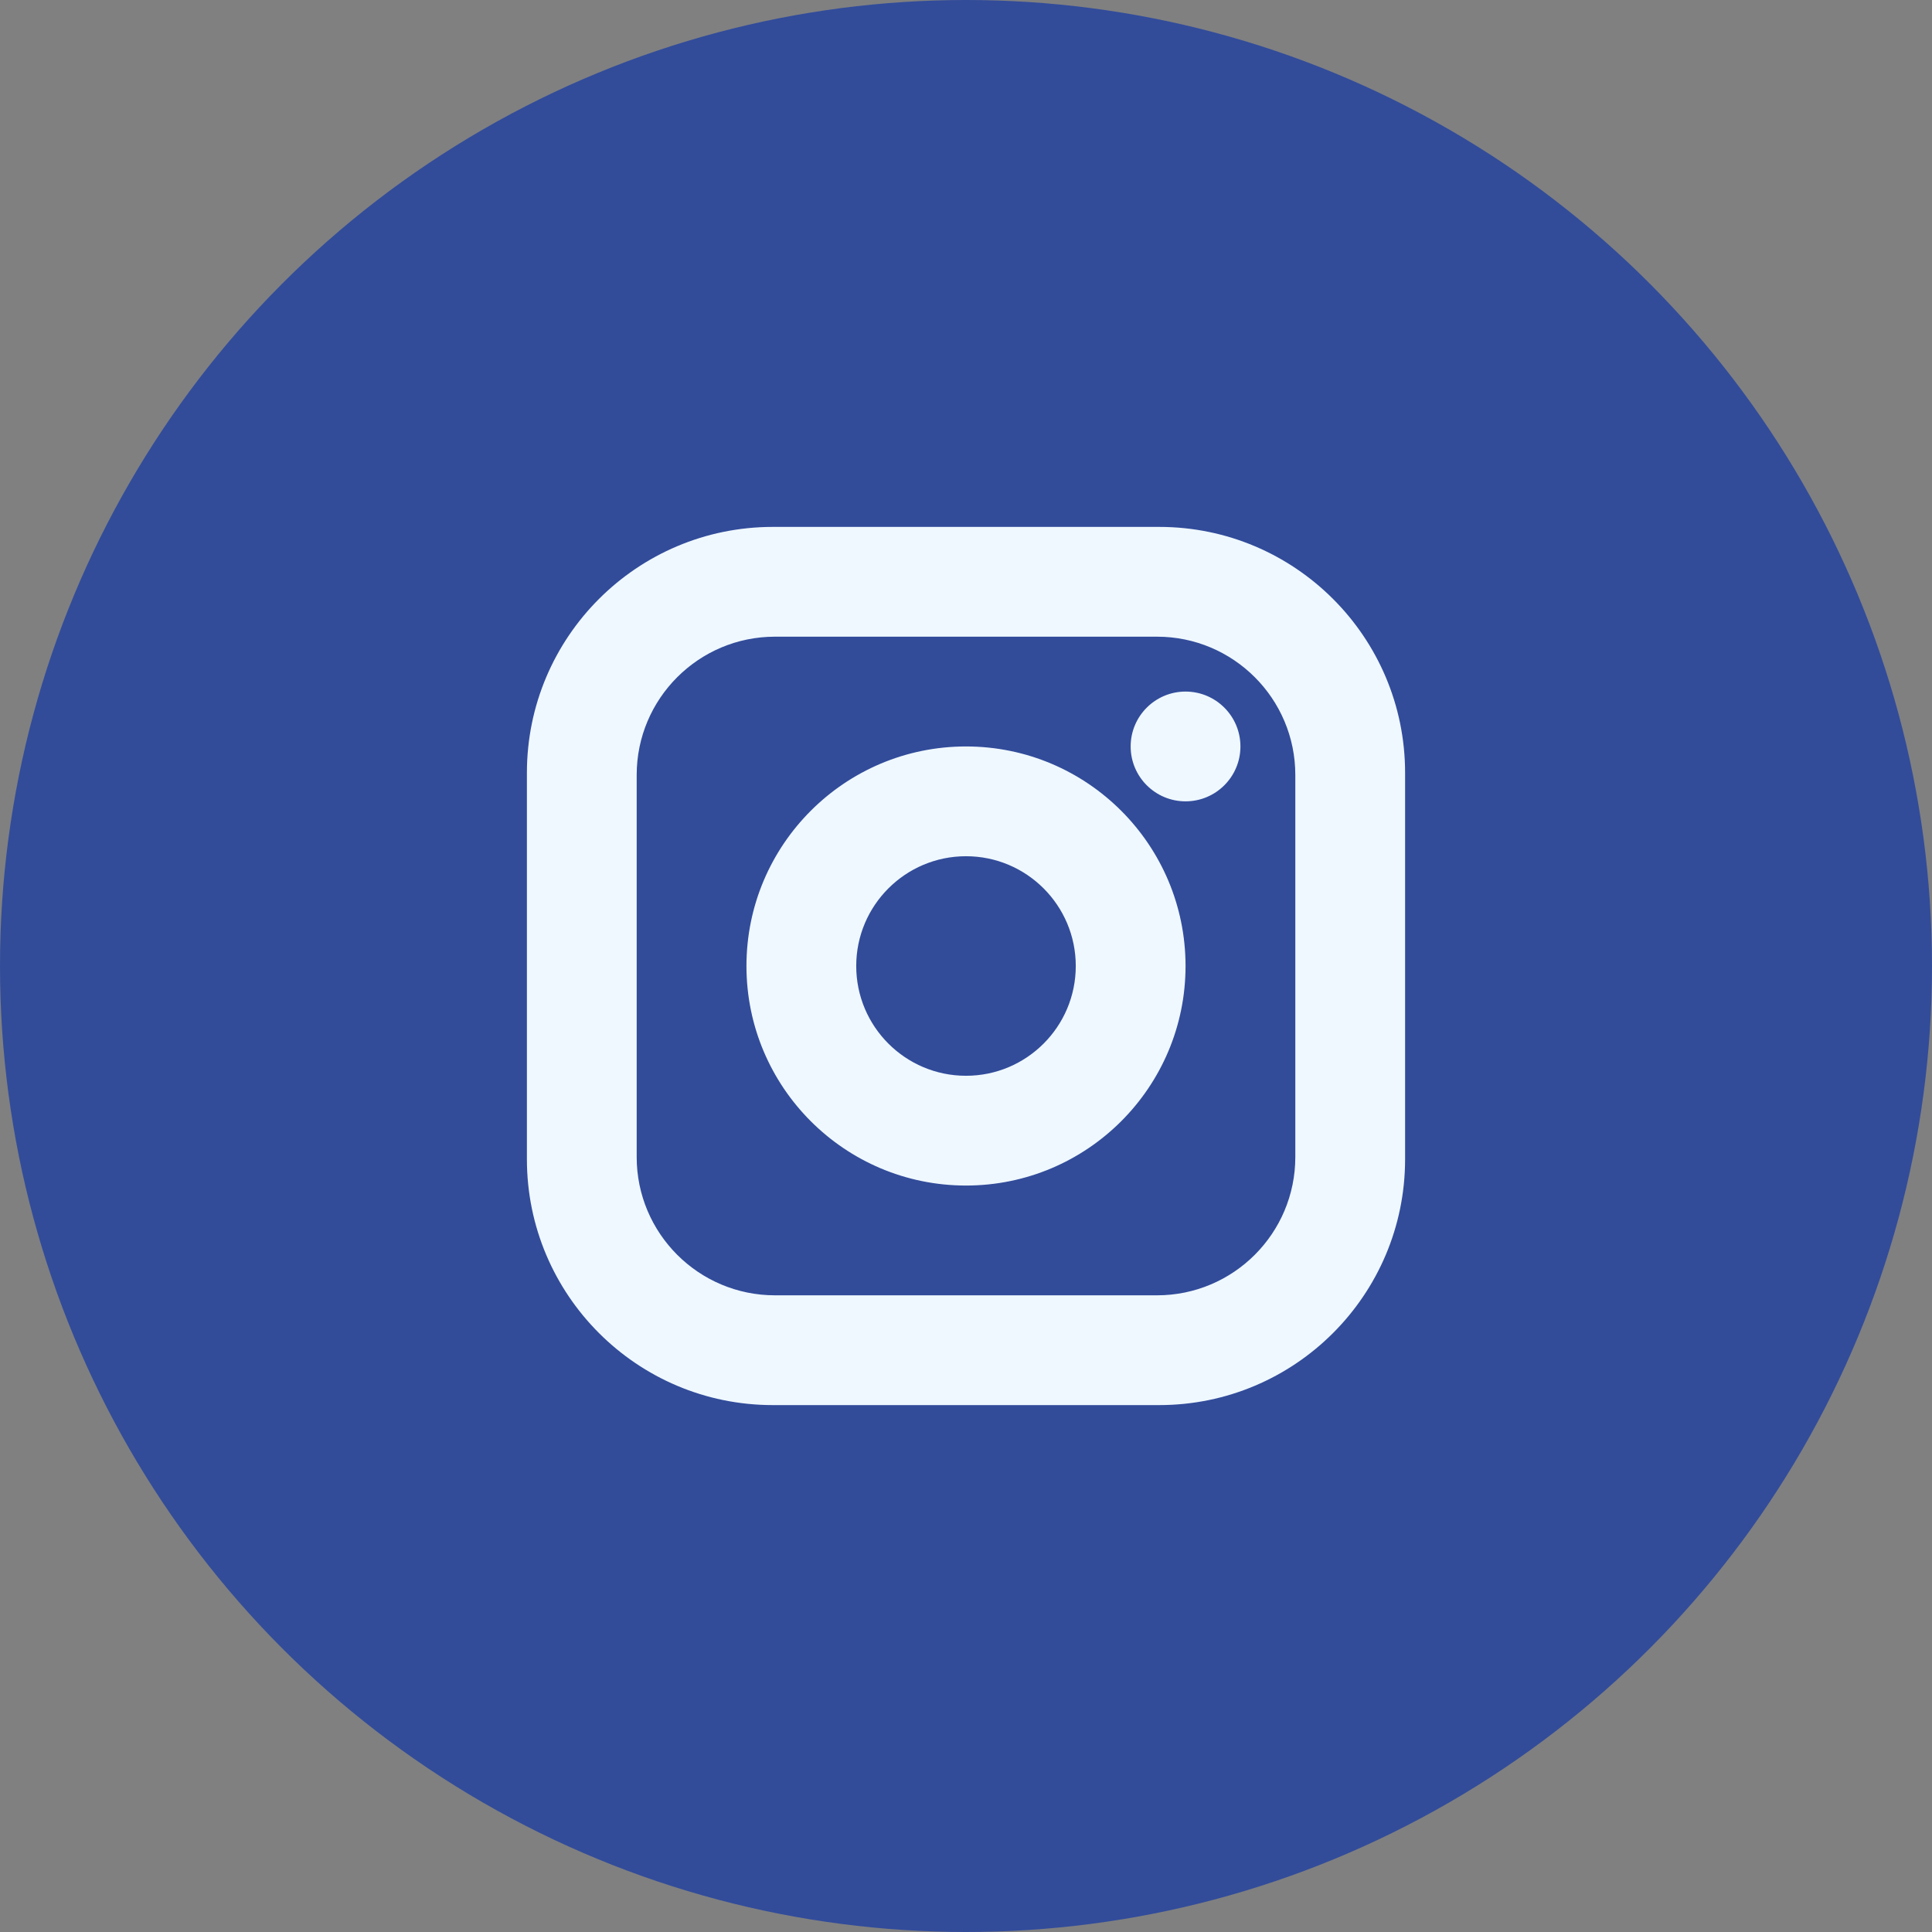 <svg width="44" height="44" viewBox="0 0 44 44" fill="none" xmlns="http://www.w3.org/2000/svg">
<rect x="0" y="0" width="44" height="44" fill="#808080" stroke="none"/>
<circle cx="22" cy="22" r="22" fill="#324C9A"/>
<path fill-rule="evenodd" clip-rule="evenodd" d="M26.4 32H17.6C14.509 32 12 29.491 12 26.4V17.6C12 14.509 14.509 12 17.6 12H26.4C29.491 12 32 14.509 32 17.6V26.4C32 29.491 29.491 32 26.4 32ZM26.35 14.5H17.65C15.911 14.5 14.5 15.911 14.5 17.65V26.35C14.5 28.089 15.911 29.5 17.65 29.5H26.35C28.089 29.5 29.5 28.089 29.5 26.35V17.65C29.5 15.911 28.089 14.5 26.35 14.5ZM27 15.75C27.69 15.75 28.25 16.31 28.25 17C28.25 17.69 27.69 18.25 27 18.25C26.31 18.25 25.75 17.69 25.75 17C25.75 16.31 26.31 15.75 27 15.75ZM22 17C24.76 17 27 19.24 27 22C27 24.76 24.76 27 22 27C19.24 27 17 24.76 17 22C17 19.24 19.24 17 22 17ZM22 19.5C23.38 19.5 24.5 20.62 24.5 22C24.5 23.38 23.38 24.5 22 24.5C20.62 24.5 19.5 23.38 19.5 22C19.5 20.62 20.62 19.5 22 19.5Z" fill="#EFF8FF"/>
</svg>
